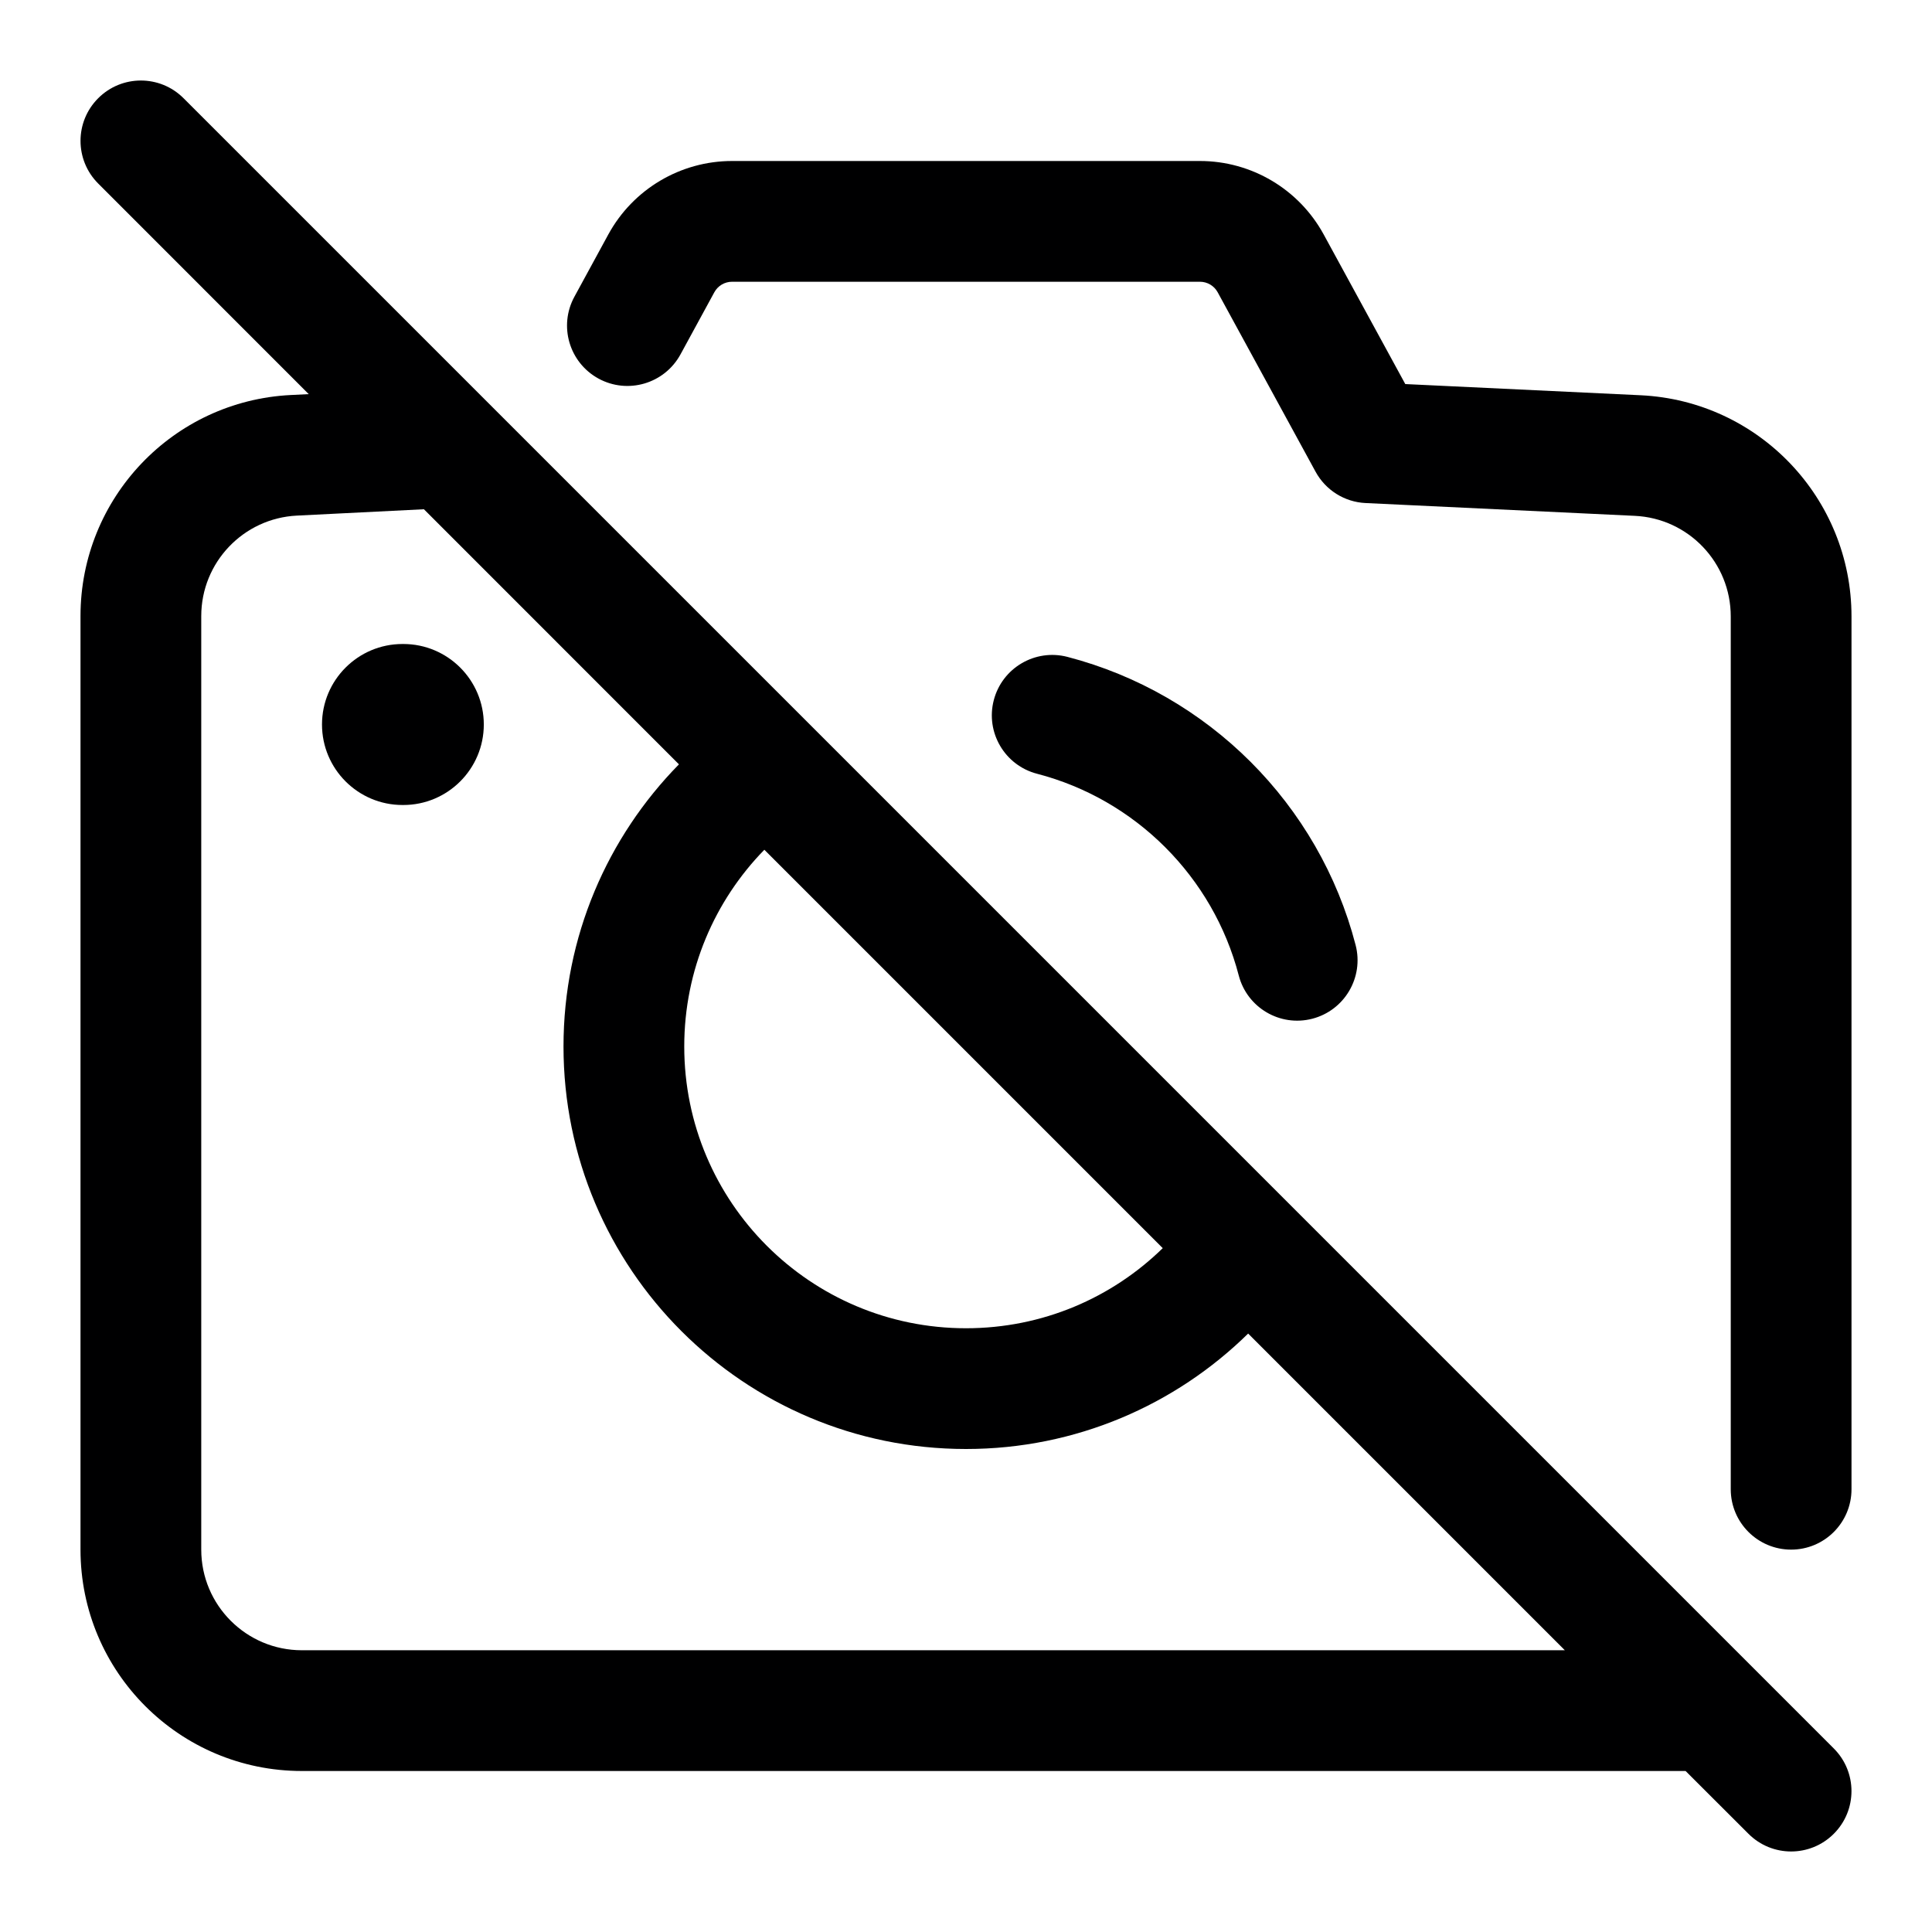 <svg width="24" height="24" viewBox="0 0 24 24" fill="none" xmlns="http://www.w3.org/2000/svg">
<g id="size=24">
<g id="Path">
<path d="M5 8C4.448 8 4 8.448 4 9C4 9.552 4.448 10 5 10H5.01C5.562 10 6.01 9.552 6.01 9C6.01 8.448 5.562 8 5.01 8H5Z" fill="#000001"/>
<path fill-rule="evenodd" clip-rule="evenodd" d="M2.28 1.22C1.987 0.927 1.513 0.927 1.22 1.22C0.927 1.513 0.927 1.987 1.22 2.28L3.835 4.896L3.614 4.907C2.15 4.979 1 6.187 1 7.653V19.25C1 20.769 2.231 22 3.75 22H20.939L21.72 22.78C22.013 23.073 22.487 23.073 22.78 22.78C23.073 22.487 23.073 22.013 22.78 21.72L2.28 1.22ZM19.439 20.5L15.505 16.566C14.603 17.452 13.366 18 12 18C9.239 18 7 15.761 7 13C7 11.634 7.548 10.397 8.434 9.495L5.266 6.326L3.688 6.405C3.023 6.438 2.5 6.987 2.5 7.653V19.25C2.5 19.94 3.06 20.5 3.75 20.5H19.439ZM9.495 10.556L14.444 15.505C13.813 16.122 12.951 16.5 12 16.5C10.067 16.5 8.5 14.933 8.5 13C8.5 12.049 8.879 11.187 9.495 10.556Z" fill="#000001"/>
<path d="M9.094 2C8.453 2 7.864 2.35 7.557 2.912L7.136 3.685C6.937 4.049 7.071 4.504 7.435 4.703C7.799 4.901 8.254 4.767 8.453 4.403L8.874 3.63C8.918 3.55 9.002 3.5 9.094 3.5H14.906C14.998 3.5 15.082 3.55 15.126 3.63L16.342 5.859C16.467 6.089 16.703 6.237 16.964 6.249L20.309 6.408C20.976 6.44 21.5 6.99 21.5 7.657V18.5C21.5 18.914 21.836 19.25 22.25 19.25C22.664 19.25 23 18.914 23 18.5V7.657C23 6.189 21.847 4.98 20.381 4.91L17.457 4.771L16.443 2.912C16.136 2.35 15.547 2 14.906 2H9.094Z" fill="#000001"/>
<path d="M12.345 8.698C12.449 8.297 12.859 8.056 13.26 8.16C15.009 8.615 16.386 9.99 16.84 11.74C16.944 12.141 16.703 12.551 16.302 12.655C15.901 12.759 15.492 12.518 15.388 12.117C15.07 10.894 14.106 9.93 12.883 9.612C12.482 9.508 12.241 9.099 12.345 8.698Z" fill="#000001"/>
</g>
</g>
</svg>
